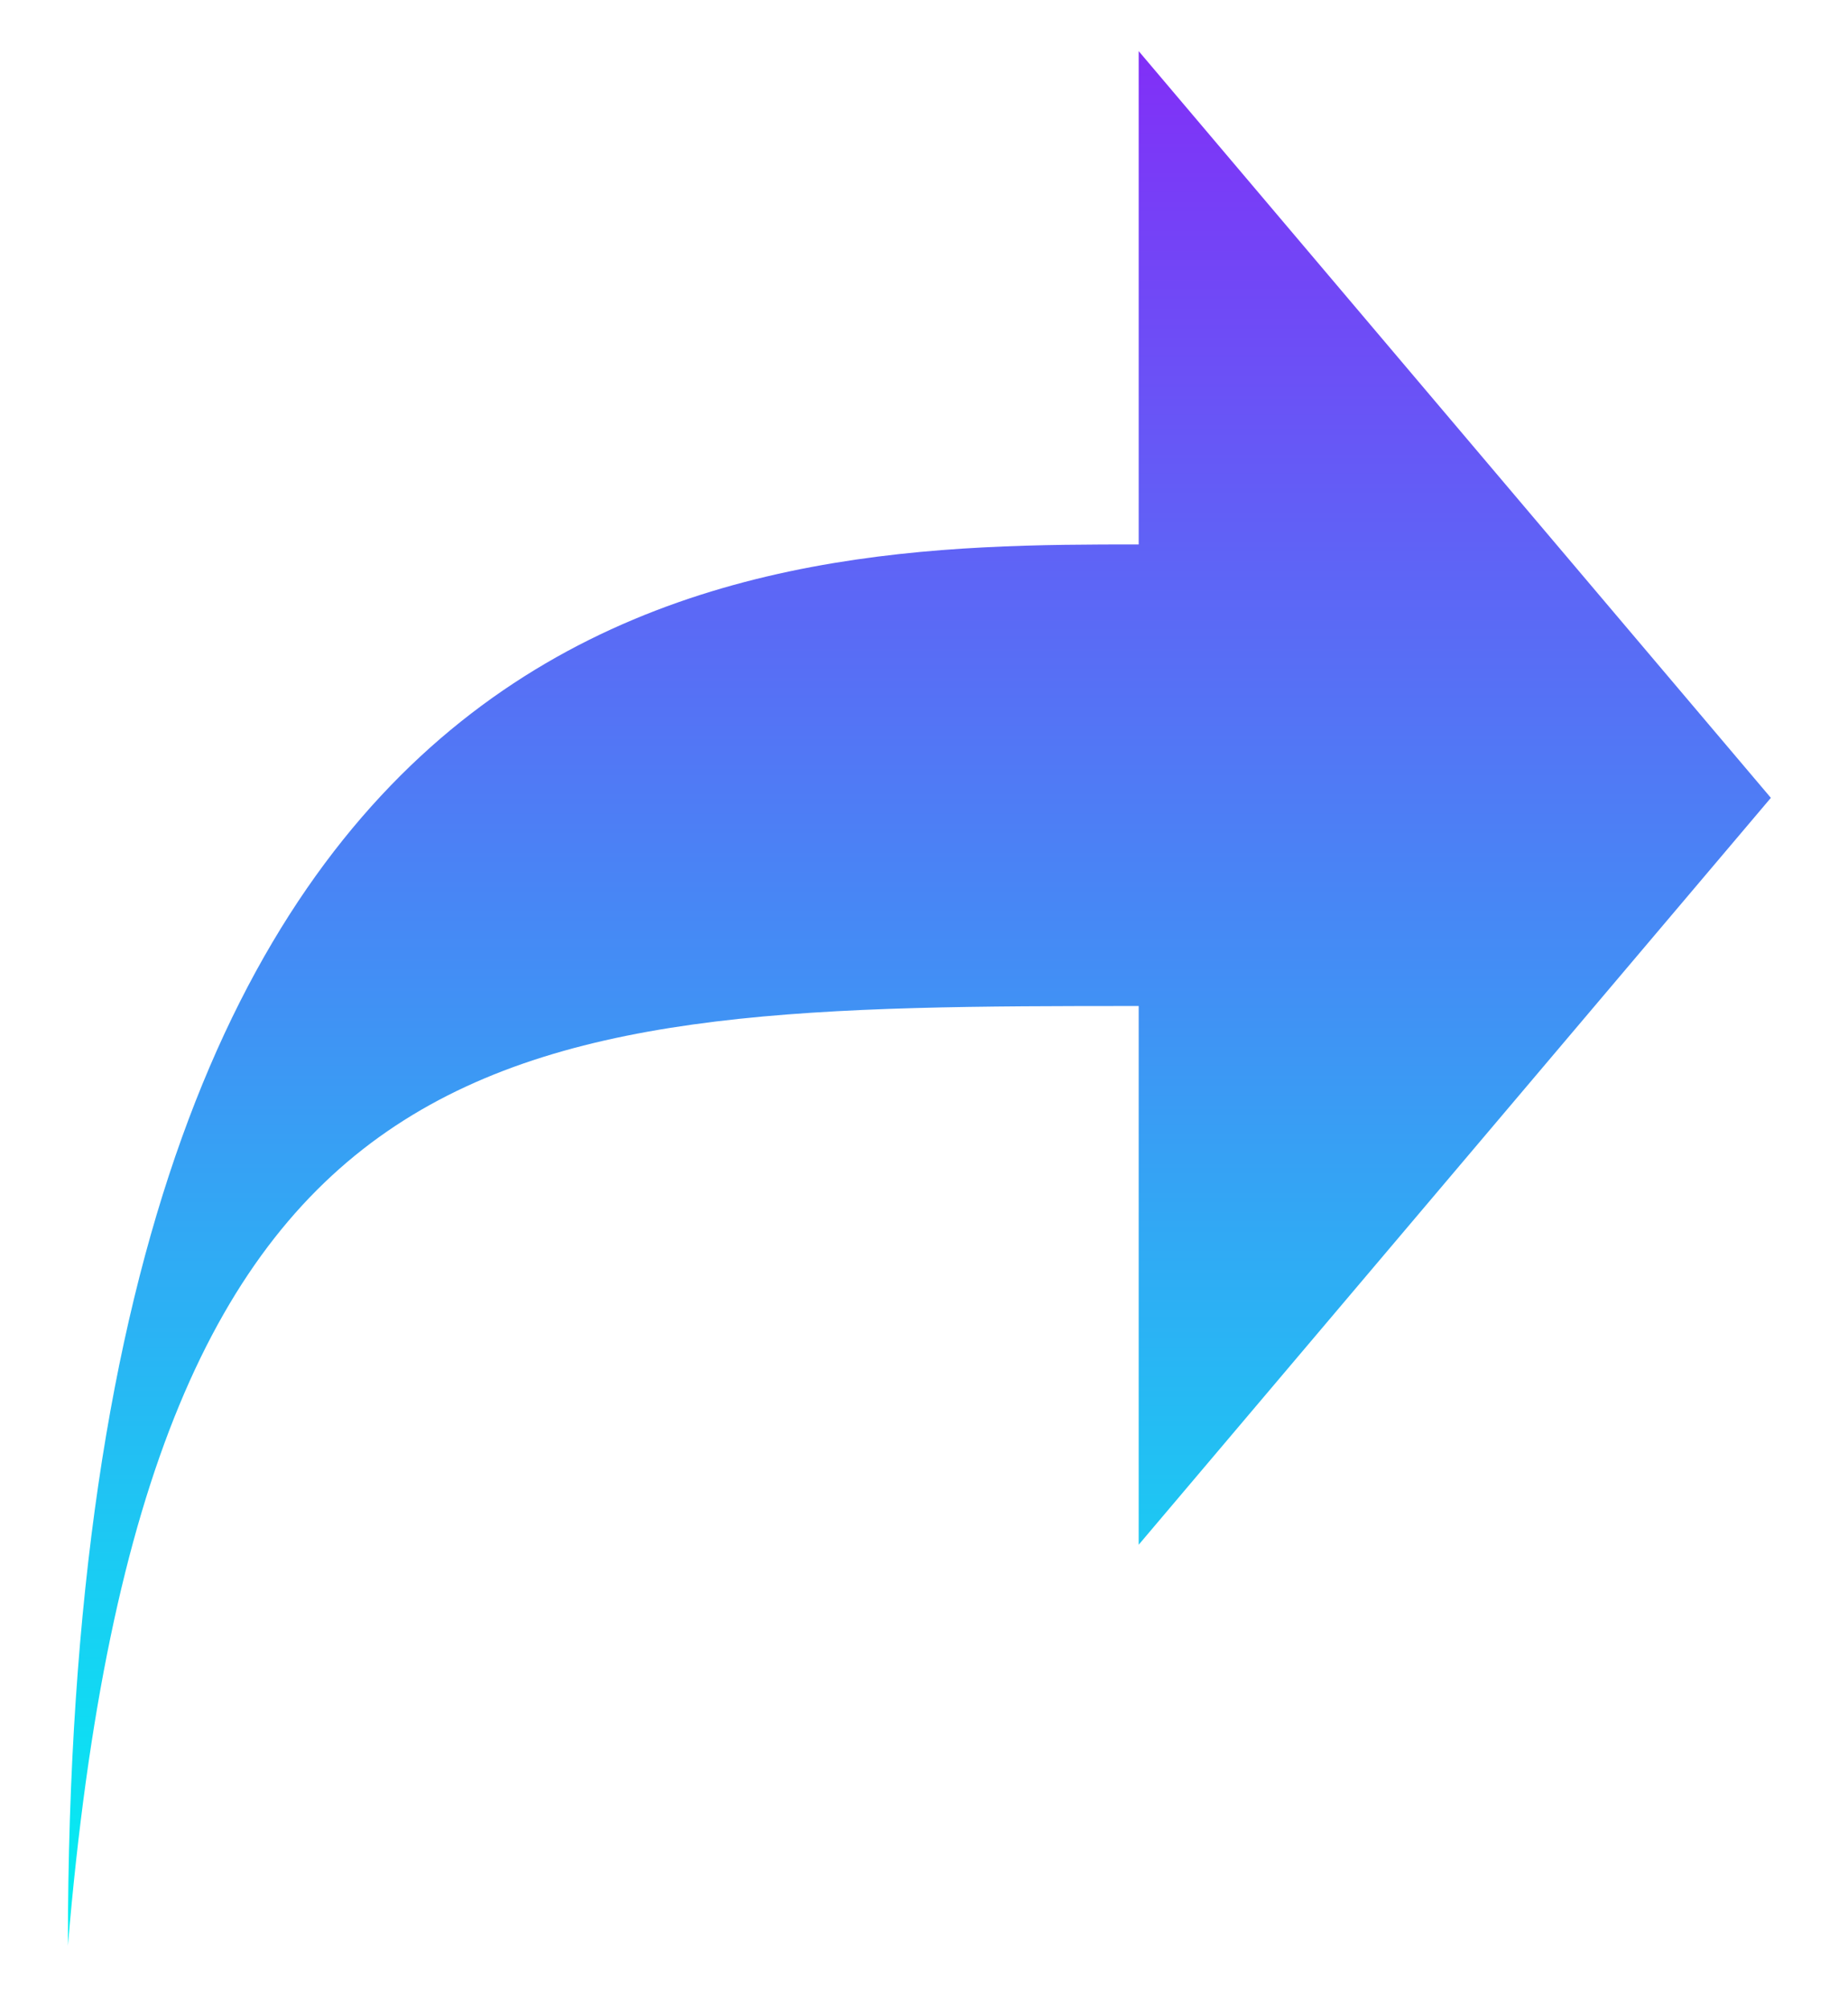 <svg width="23" height="25" viewBox="0 0 23 25" fill="none" xmlns="http://www.w3.org/2000/svg">
<path d="M14.172 0.636V6.774C9.452 6.774 0.845 6.835 0.845 24.208C1.821 12.59 6.304 12.517 14.172 12.517V19.22L22.04 9.927L14.172 0.636Z" fill="url(#paint0_linear)"/>
<defs>
<linearGradient id="paint0_linear" x1="11.443" y1="0.636" x2="11.443" y2="24.208" gradientUnits="userSpaceOnUse">
<stop stop-color="#812FF7"/>
<stop offset="1" stop-color="#01F2F2"/>
</linearGradient>
</defs>
</svg>
